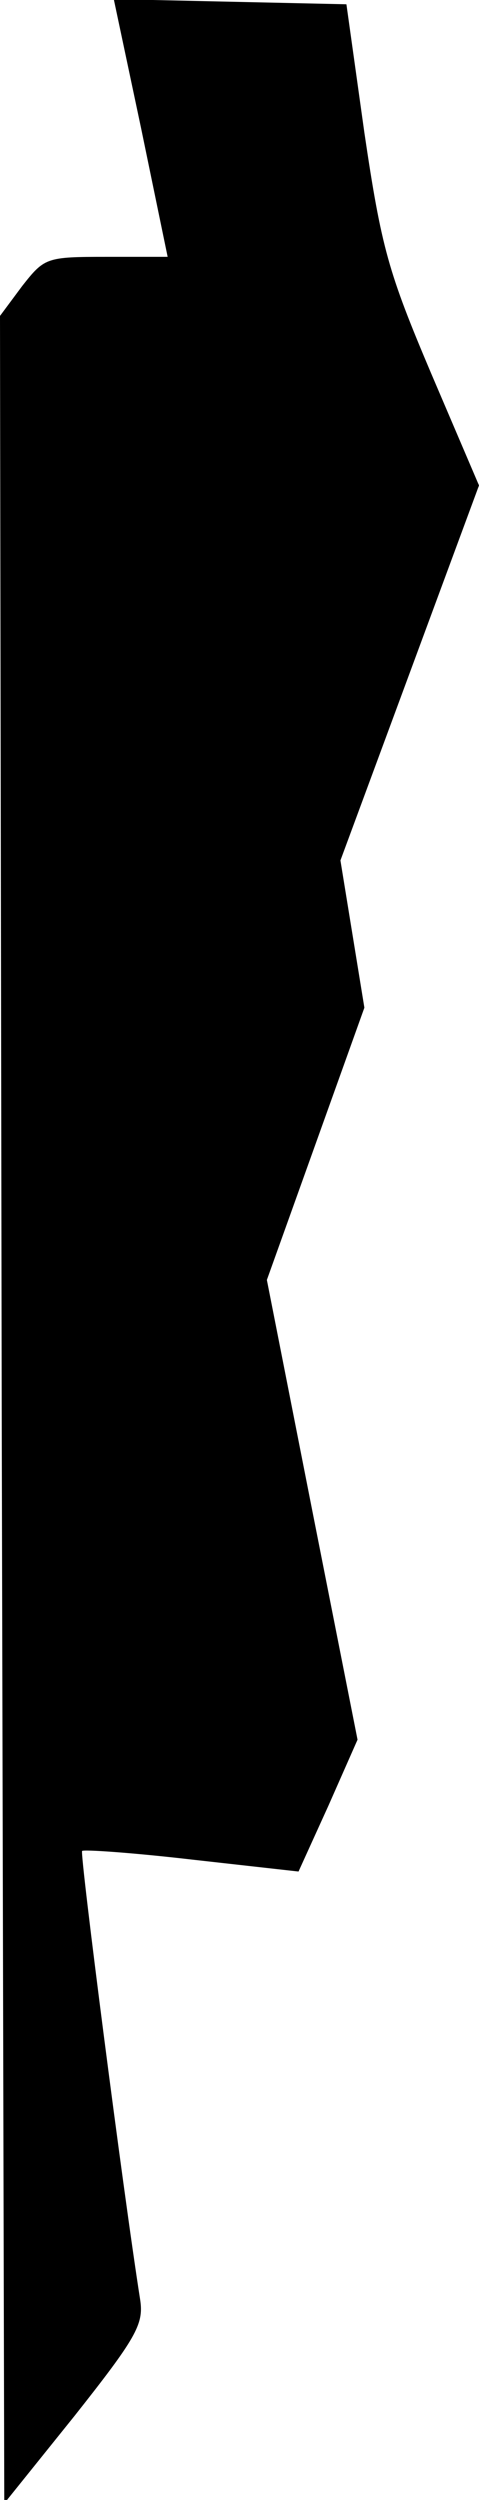 <?xml version="1.0" standalone="no"?>
<!DOCTYPE svg PUBLIC "-//W3C//DTD SVG 20010904//EN"
 "http://www.w3.org/TR/2001/REC-SVG-20010904/DTD/svg10.dtd">
<svg version="1.0" xmlns="http://www.w3.org/2000/svg"
 width="56pt" height="292pt" viewBox="0 0 56 292"
 preserveAspectRatio="xMidYMid meet">
<g transform="translate(0,292) scale(0.1,-0.1)"
fill="#000000" stroke="none">
<path fill="#000000" stroke="none" d="M165 2770 l31 -150 -72 0 c-70 0 -72
-1 -98 -34 l-26 -35 2 -1277 3 -1278 82 102 c72 91 81 107 77 135 -20 127 -71
523 -68 525 1 2 59 -2 128 -10 l125 -14 35 77 34 77 -53 268 -53 269 57 159
57 159 -14 86 -14 86 81 219 81 219 -56 131 c-50 118 -58 146 -78 281 l-21
150 -136 3 -136 3 32 -151z"/>
</g>
</svg>
